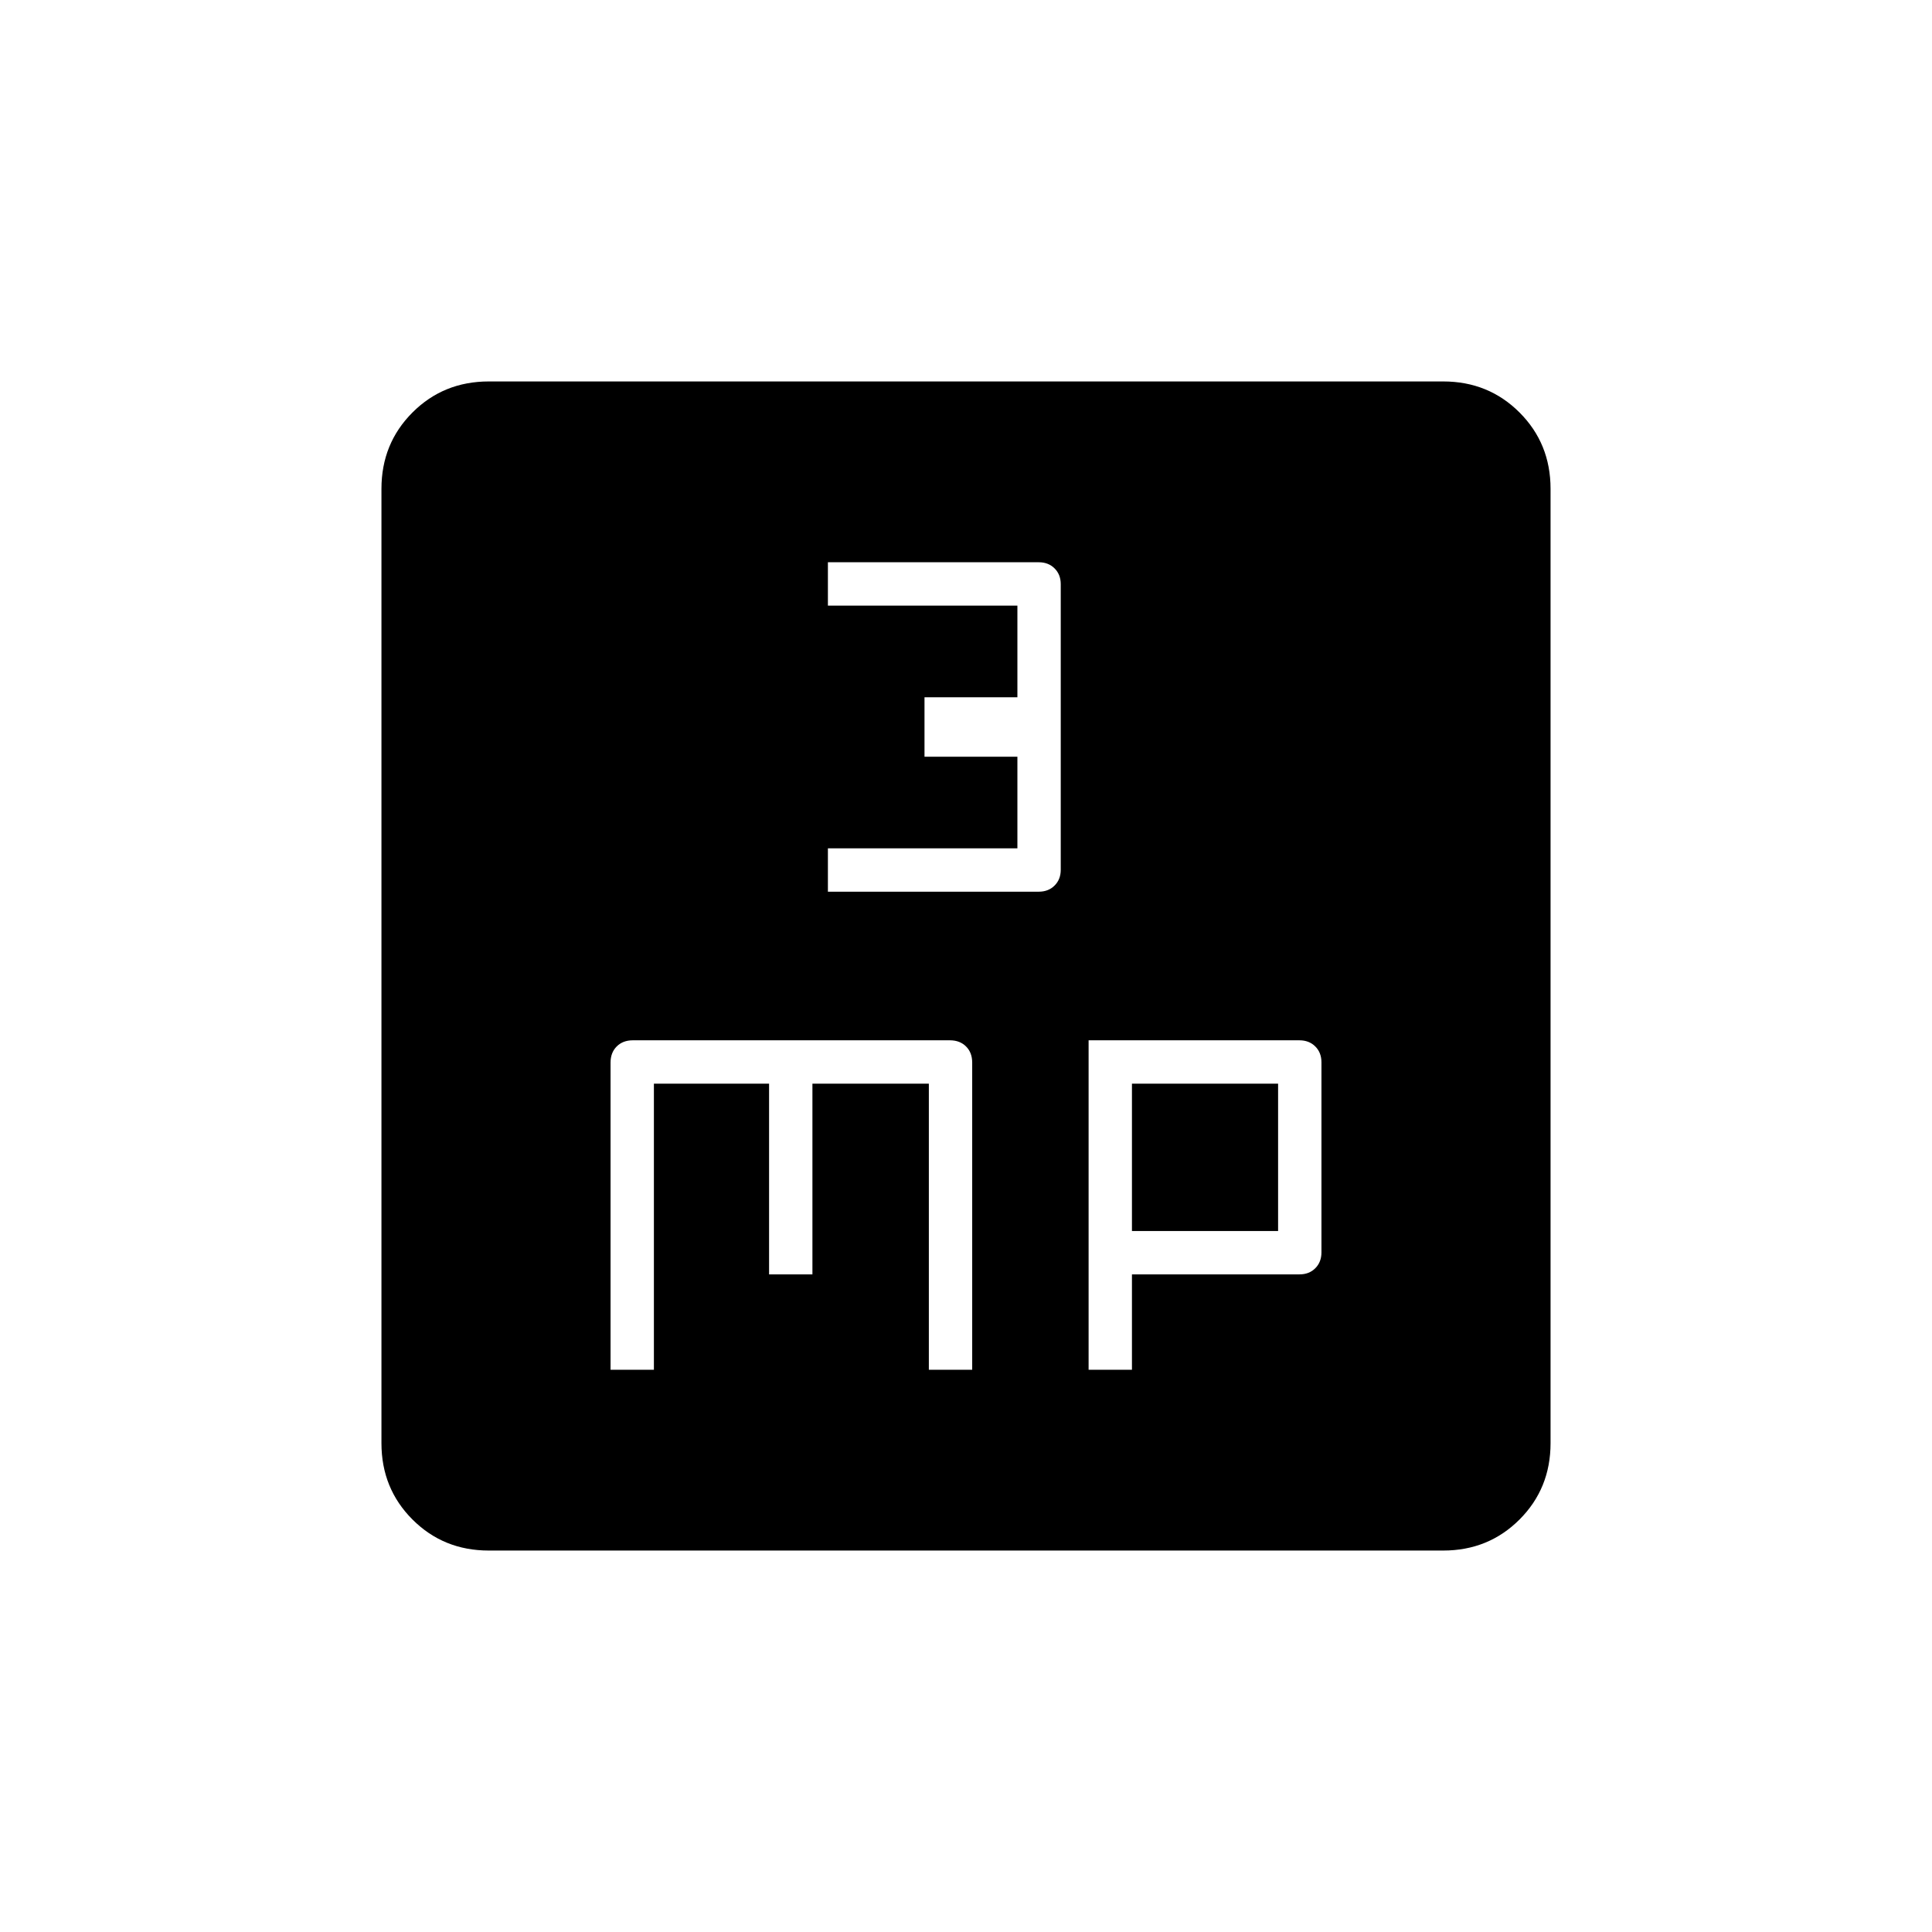 <svg xmlns="http://www.w3.org/2000/svg" height="20" viewBox="0 -960 960 960" width="20"><path d="M411.38-516.92h104.75q4.84 0 7.89-3.06 3.06-3.05 3.06-7.84v-141.9q0-4.79-3.06-7.84-3.05-3.06-7.89-3.06H411.38v21.54h94.16v45.54h-46.16V-584h46.16v45.54h-94.16v21.54Zm-108 237.54h21.54v-142.16h57.23v94.77h21.54v-94.77h57.85v142.16h21.54V-432q0-4.97-3.06-8.02-3.05-3.06-8.02-3.06H314.46q-4.97 0-8.02 3.06-3.06 3.05-3.06 8.02v152.62Zm237.54 0h21.54v-47.39h83.26q4.79 0 7.84-3.05 3.06-3.06 3.06-7.89v-94.43q0-4.83-3.06-7.88-3.05-3.06-7.89-3.06H540.92v163.7Zm21.54-68.93v-73.23h72.62v73.23h-72.62ZM242.89-189.54q-22.51 0-37.93-15.42-15.42-15.42-15.42-37.93v-474.22q0-22.51 15.42-37.93 15.42-15.42 37.93-15.42h474.22q22.51 0 37.93 15.42 15.42 15.42 15.42 37.93v474.22q0 22.51-15.42 37.93-15.42 15.42-37.93 15.42H242.89Z"/></svg>